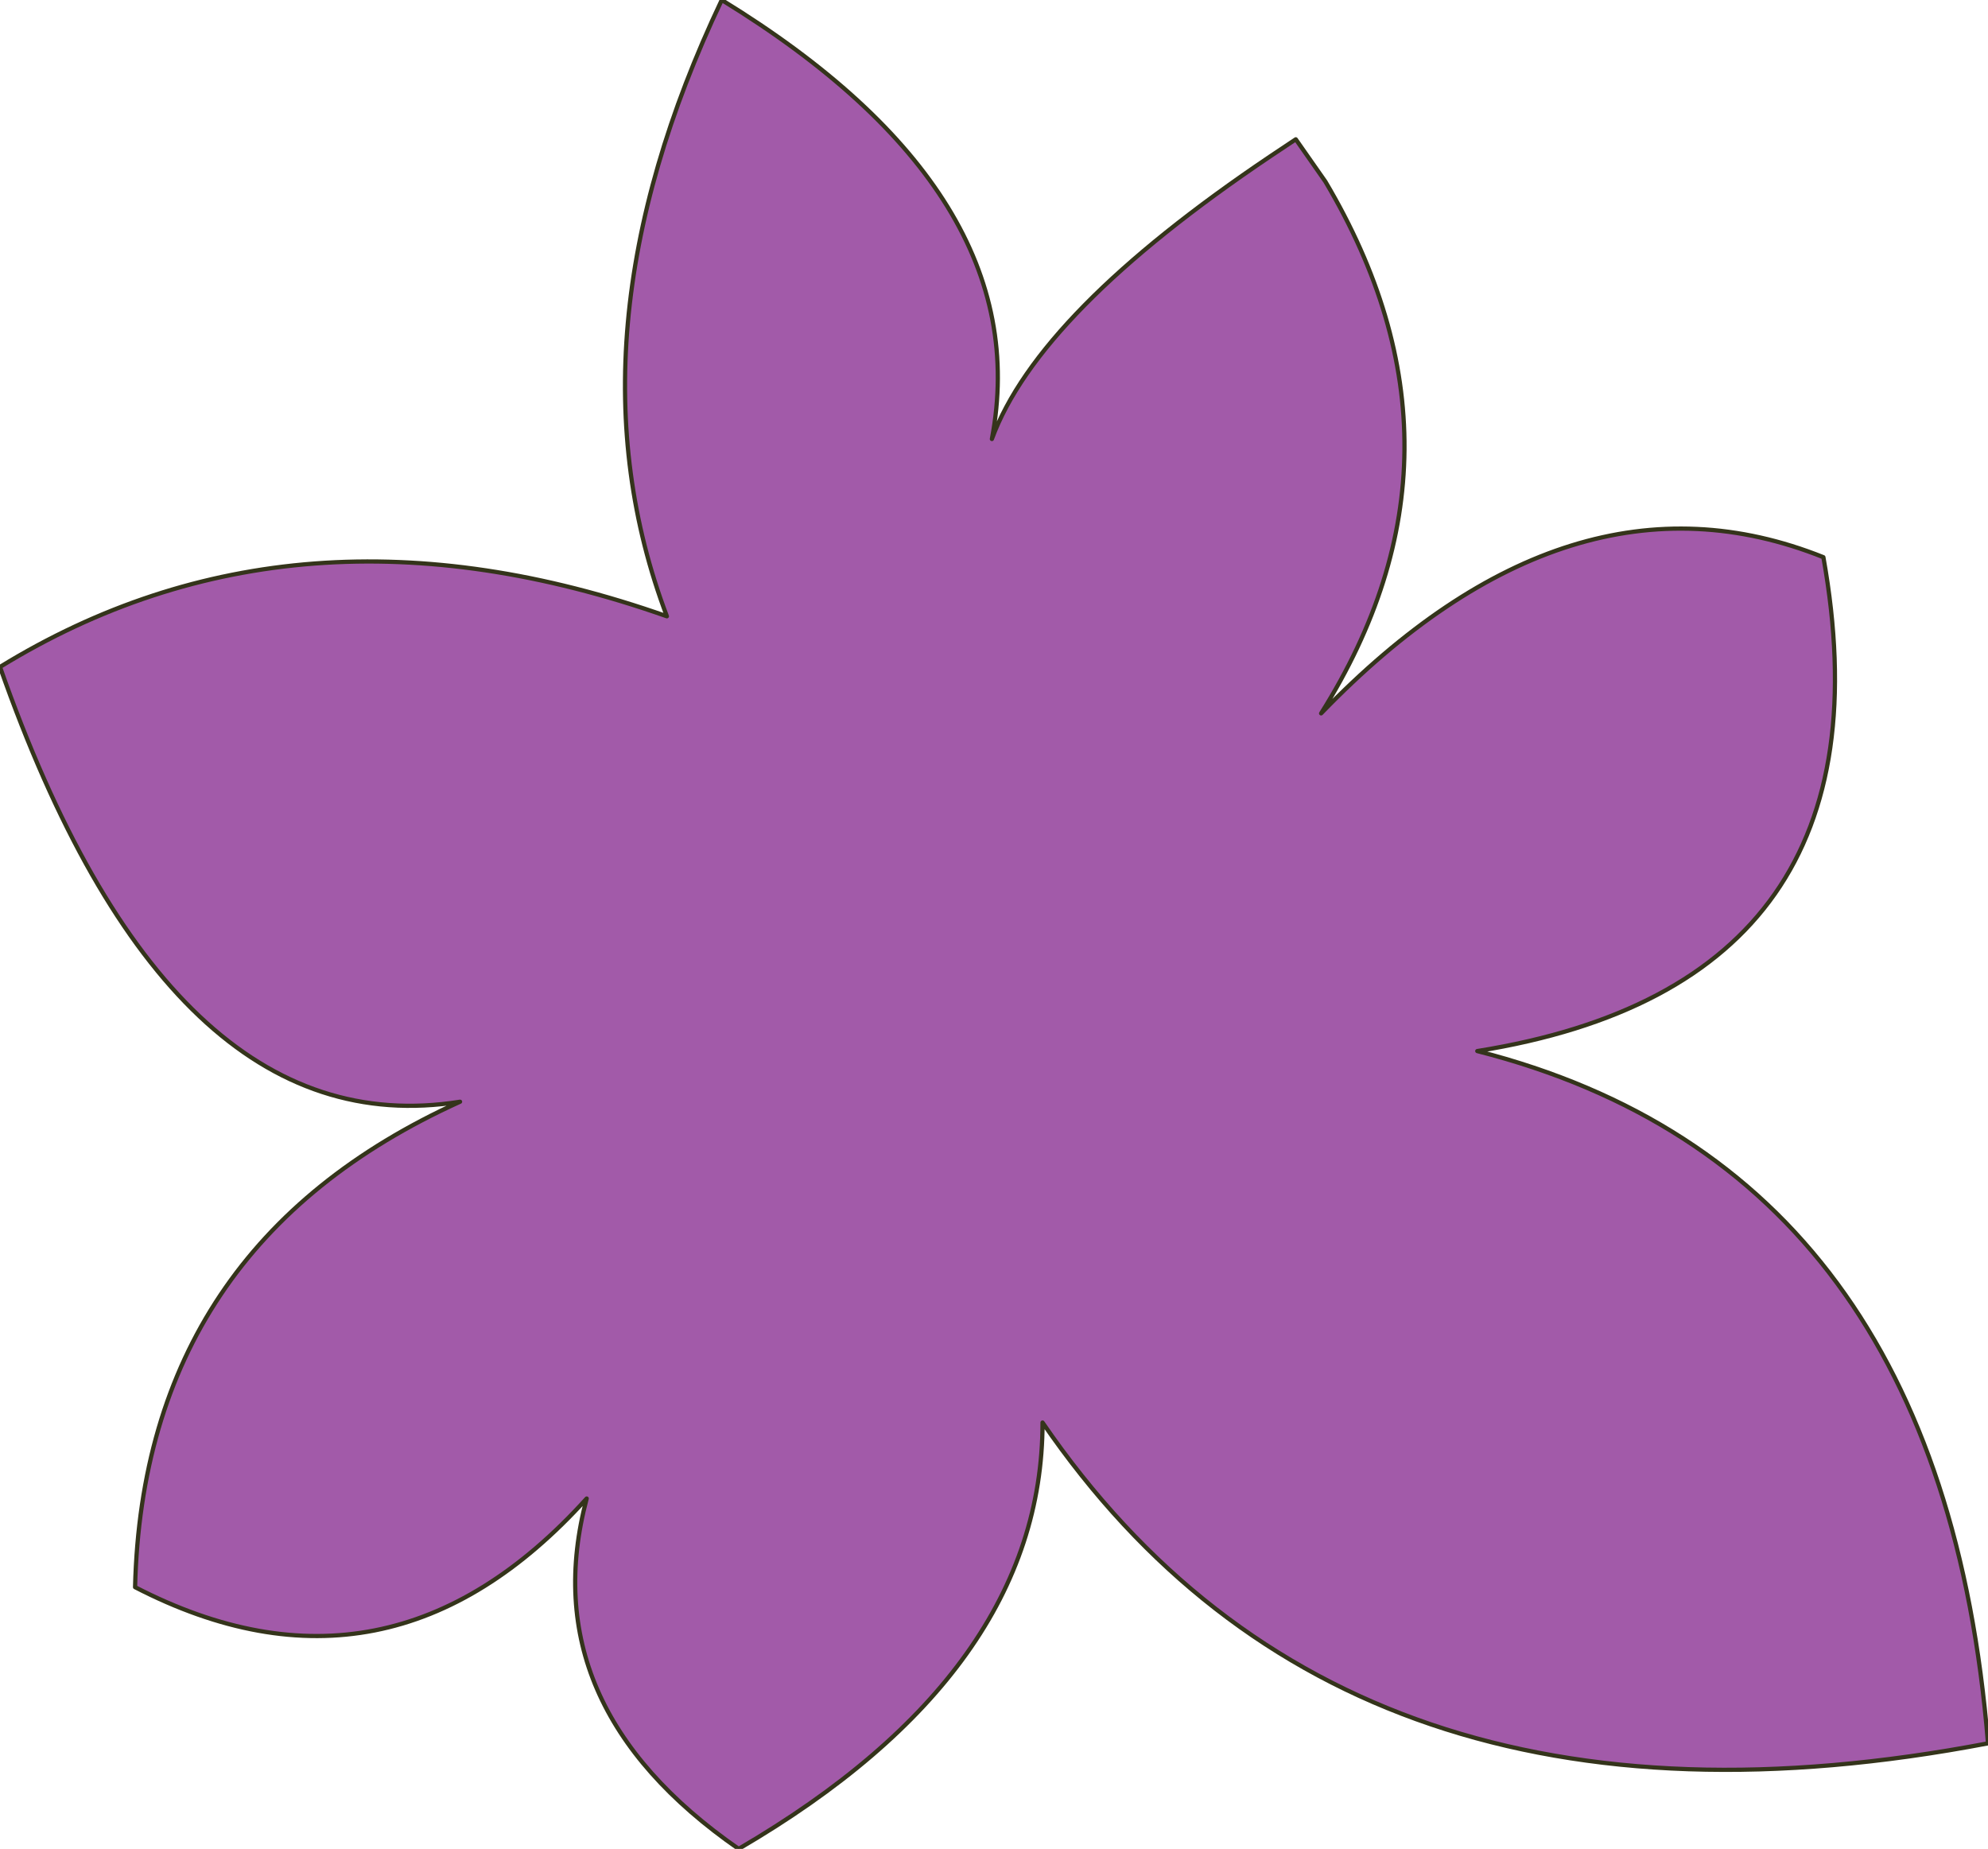 <?xml version="1.0" encoding="UTF-8" standalone="no"?>
<svg xmlns:xlink="http://www.w3.org/1999/xlink" height="21.9px" width="23.55px" xmlns="http://www.w3.org/2000/svg">
  <g transform="matrix(1.0, 0.0, 0.0, 1.0, 11.75, 10.95)">
    <path d="M-3.0 10.95 Q-5.45 9.25 -4.8 6.8 -7.15 9.4 -10.15 7.85 -10.05 3.8 -6.3 2.1 -9.75 2.65 -11.75 -3.05 -8.25 -5.2 -3.85 -3.65 -5.1 -6.95 -3.2 -10.95 0.55 -8.65 0.0 -5.75 0.55 -7.25 3.3 -9.1 L3.6 -9.3 3.95 -8.8 Q5.85 -5.6 3.9 -2.5 6.85 -5.55 9.85 -4.35 10.75 0.7 5.75 1.5 11.25 2.9 11.8 9.7 4.2 11.15 0.6 5.9 0.6 8.85 -3.0 10.95" fill="#a25aa9" fill-rule="evenodd" stroke="none"/>
    <path d="M-3.0 10.95 Q-5.45 9.25 -4.8 6.8 -7.15 9.4 -10.15 7.85 -10.05 3.8 -6.3 2.1 -9.75 2.65 -11.75 -3.05 -8.25 -5.2 -3.85 -3.65 -5.1 -6.95 -3.2 -10.95 0.55 -8.65 0.0 -5.75 0.55 -7.25 3.3 -9.1 L3.6 -9.3 3.95 -8.8 Q5.85 -5.6 3.9 -2.5 6.85 -5.55 9.85 -4.35 10.75 0.7 5.75 1.5 11.25 2.9 11.8 9.7 4.2 11.15 0.6 5.9 0.6 8.85 -3.0 10.95 Z" fill="none" stroke="#34341b" stroke-linecap="round" stroke-linejoin="round" stroke-width="0.05"/>
  </g>
</svg>
